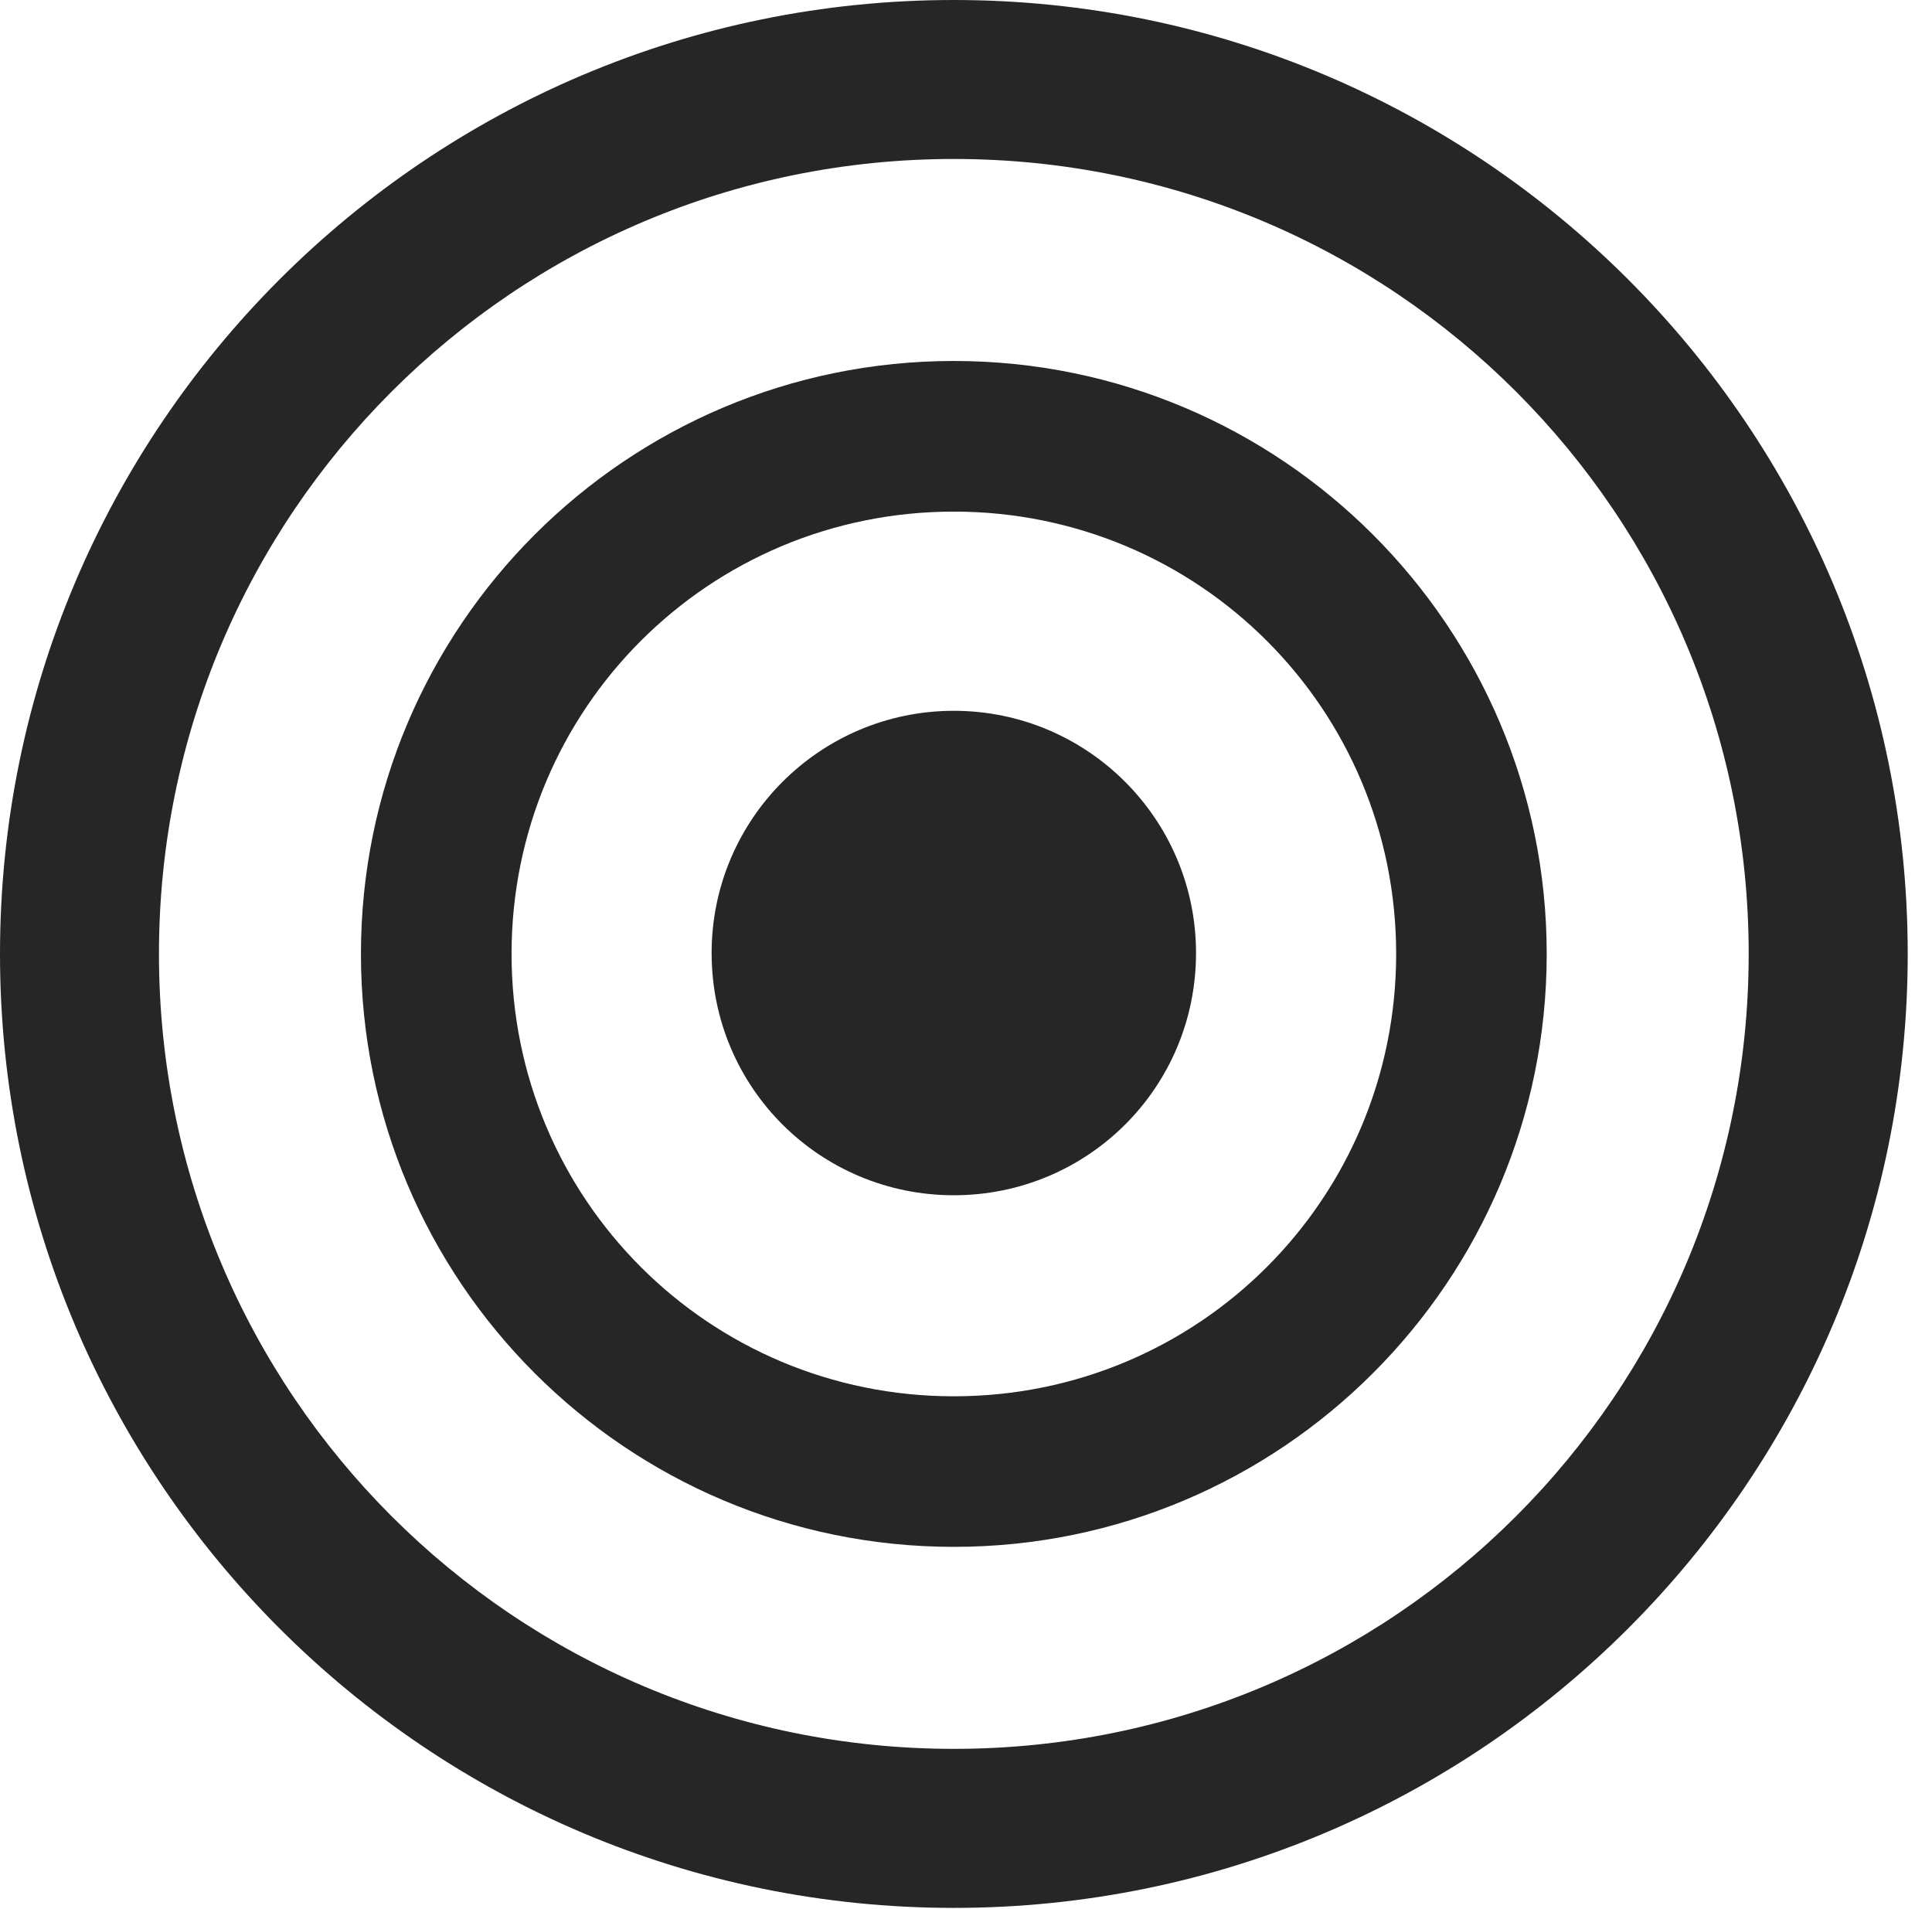 <?xml version="1.0" encoding="UTF-8"?>
<!--Generator: Apple Native CoreSVG 326-->
<!DOCTYPE svg
PUBLIC "-//W3C//DTD SVG 1.1//EN"
       "http://www.w3.org/Graphics/SVG/1.1/DTD/svg11.dtd">
<svg version="1.1" xmlns="http://www.w3.org/2000/svg" xmlns:xlink="http://www.w3.org/1999/xlink" viewBox="0 0 28.246 27.904">
 <g>
  <rect height="27.904" opacity="0" width="28.246" x="0" y="0"/>
  <path d="M13.945 27.891C21.643 27.891 27.891 21.643 27.891 13.945C27.891 6.248 21.643 0 13.945 0C6.248 0 0 6.248 0 13.945C0 21.643 6.248 27.891 13.945 27.891ZM13.945 25.566C7.52 25.566 2.324 20.371 2.324 13.945C2.324 7.52 7.52 2.324 13.945 2.324C20.371 2.324 25.566 7.52 25.566 13.945C25.566 20.371 20.371 25.566 13.945 25.566Z" fill="black" fill-opacity="0.85"/>
  <path d="M13.945 22.613C18.73 22.613 22.613 18.73 22.613 13.945C22.613 9.16 18.73 5.277 13.945 5.277C9.16 5.277 5.277 9.16 5.277 13.945C5.277 18.73 9.16 22.613 13.945 22.613ZM13.945 20.412C10.363 20.412 7.479 17.527 7.479 13.945C7.479 10.363 10.363 7.479 13.945 7.479C17.527 7.479 20.412 10.363 20.412 13.945C20.412 17.527 17.527 20.412 13.945 20.412Z" fill="black" fill-opacity="0.85"/>
  <path d="M13.945 17.473C15.9 17.473 17.486 15.9 17.486 13.932C17.486 11.977 15.9 10.391 13.945 10.391C11.99 10.391 10.404 11.977 10.404 13.932C10.404 15.9 11.99 17.473 13.945 17.473Z" fill="black" fill-opacity="0.85"/>
 </g>
</svg>
